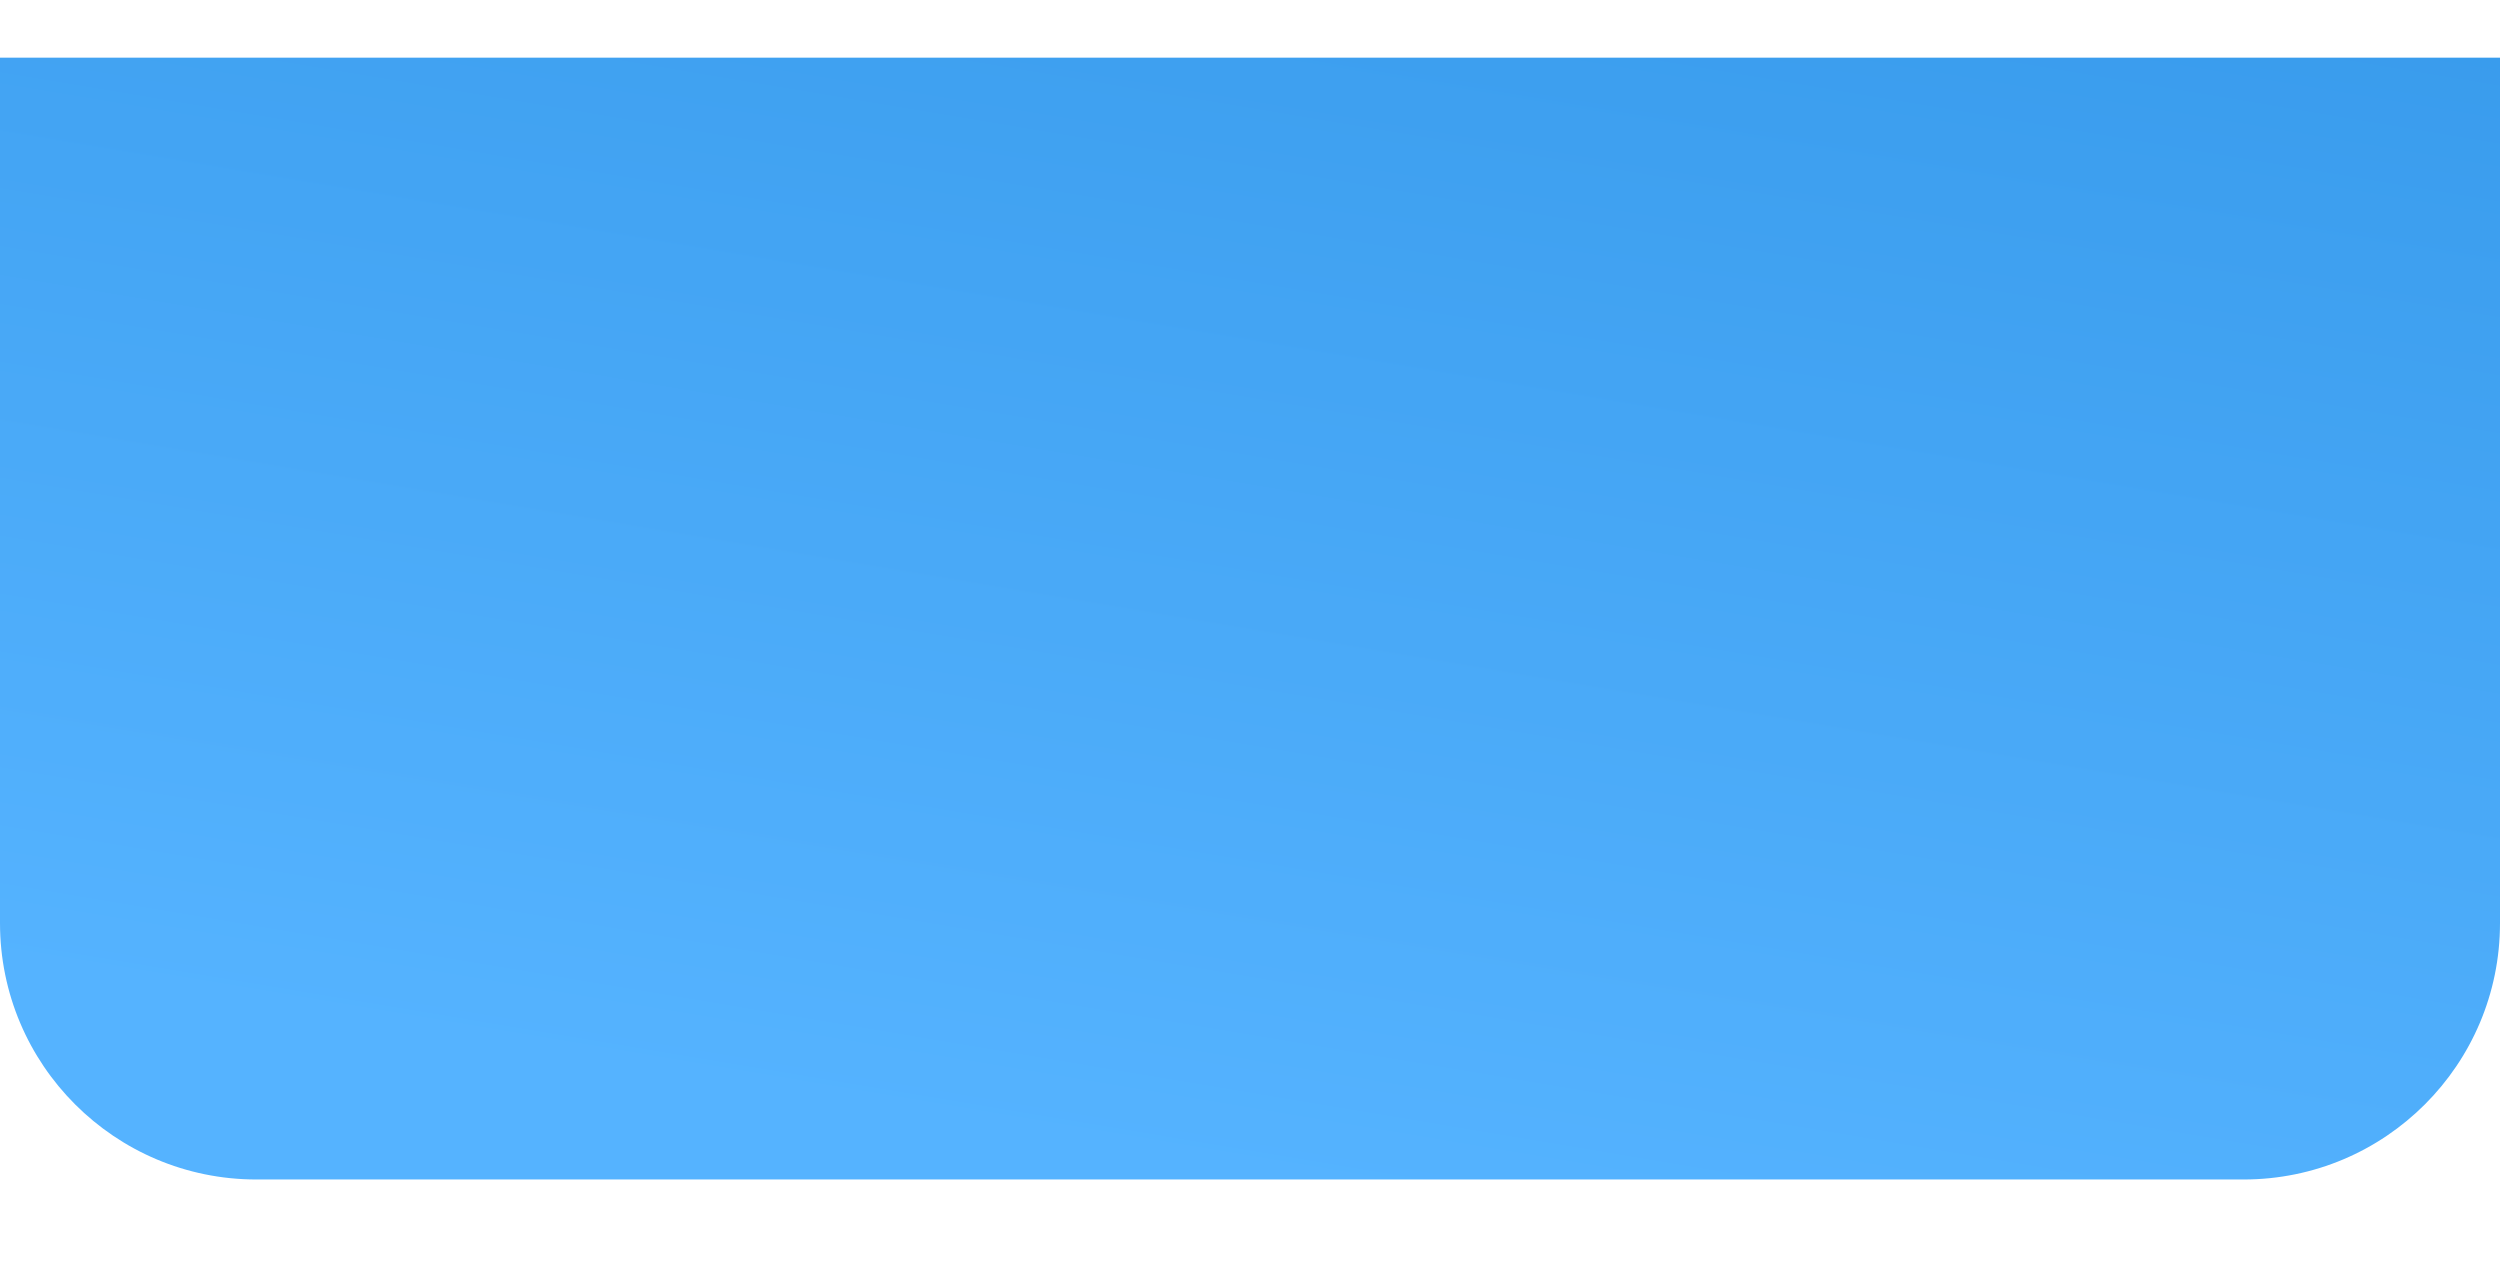<svg width="390" height="199" viewBox="0 0 390 199" fill="none" xmlns="http://www.w3.org/2000/svg">
<g filter="url(#filter0_d_2220_14289)">
<path d="M0 135C0 157.091 17.909 175 40 175H350C372.091 175 390 157.091 390 135V0H0V135Z" fill="url(#paint0_linear_2220_14289)"/>
</g>
<defs>
<filter id="filter0_d_2220_14289" x="-15" y="-6" width="420" height="205" filterUnits="userSpaceOnUse" color-interpolation-filters="sRGB">
<feFlood flood-opacity="0" result="BackgroundImageFix"/>
<feColorMatrix in="SourceAlpha" type="matrix" values="0 0 0 0 0 0 0 0 0 0 0 0 0 0 0 0 0 0 127 0" result="hardAlpha"/>
<feOffset dy="9"/>
<feGaussianBlur stdDeviation="7.5"/>
<feComposite in2="hardAlpha" operator="out"/>
<feColorMatrix type="matrix" values="0 0 0 0 0.657 0 0 0 0 0.699 0 0 0 0 0.733 0 0 0 0.43 0"/>
<feBlend mode="normal" in2="BackgroundImageFix" result="effect1_dropShadow_2220_14289"/>
<feBlend mode="normal" in="SourceGraphic" in2="effect1_dropShadow_2220_14289" result="shape"/>
</filter>
<linearGradient id="paint0_linear_2220_14289" x1="195" y1="175" x2="230.359" y2="-35.943" gradientUnits="userSpaceOnUse">
<stop stop-color="#55B3FF"/>
<stop offset="1" stop-color="#389BEC"/>
</linearGradient>
</defs>
</svg>
